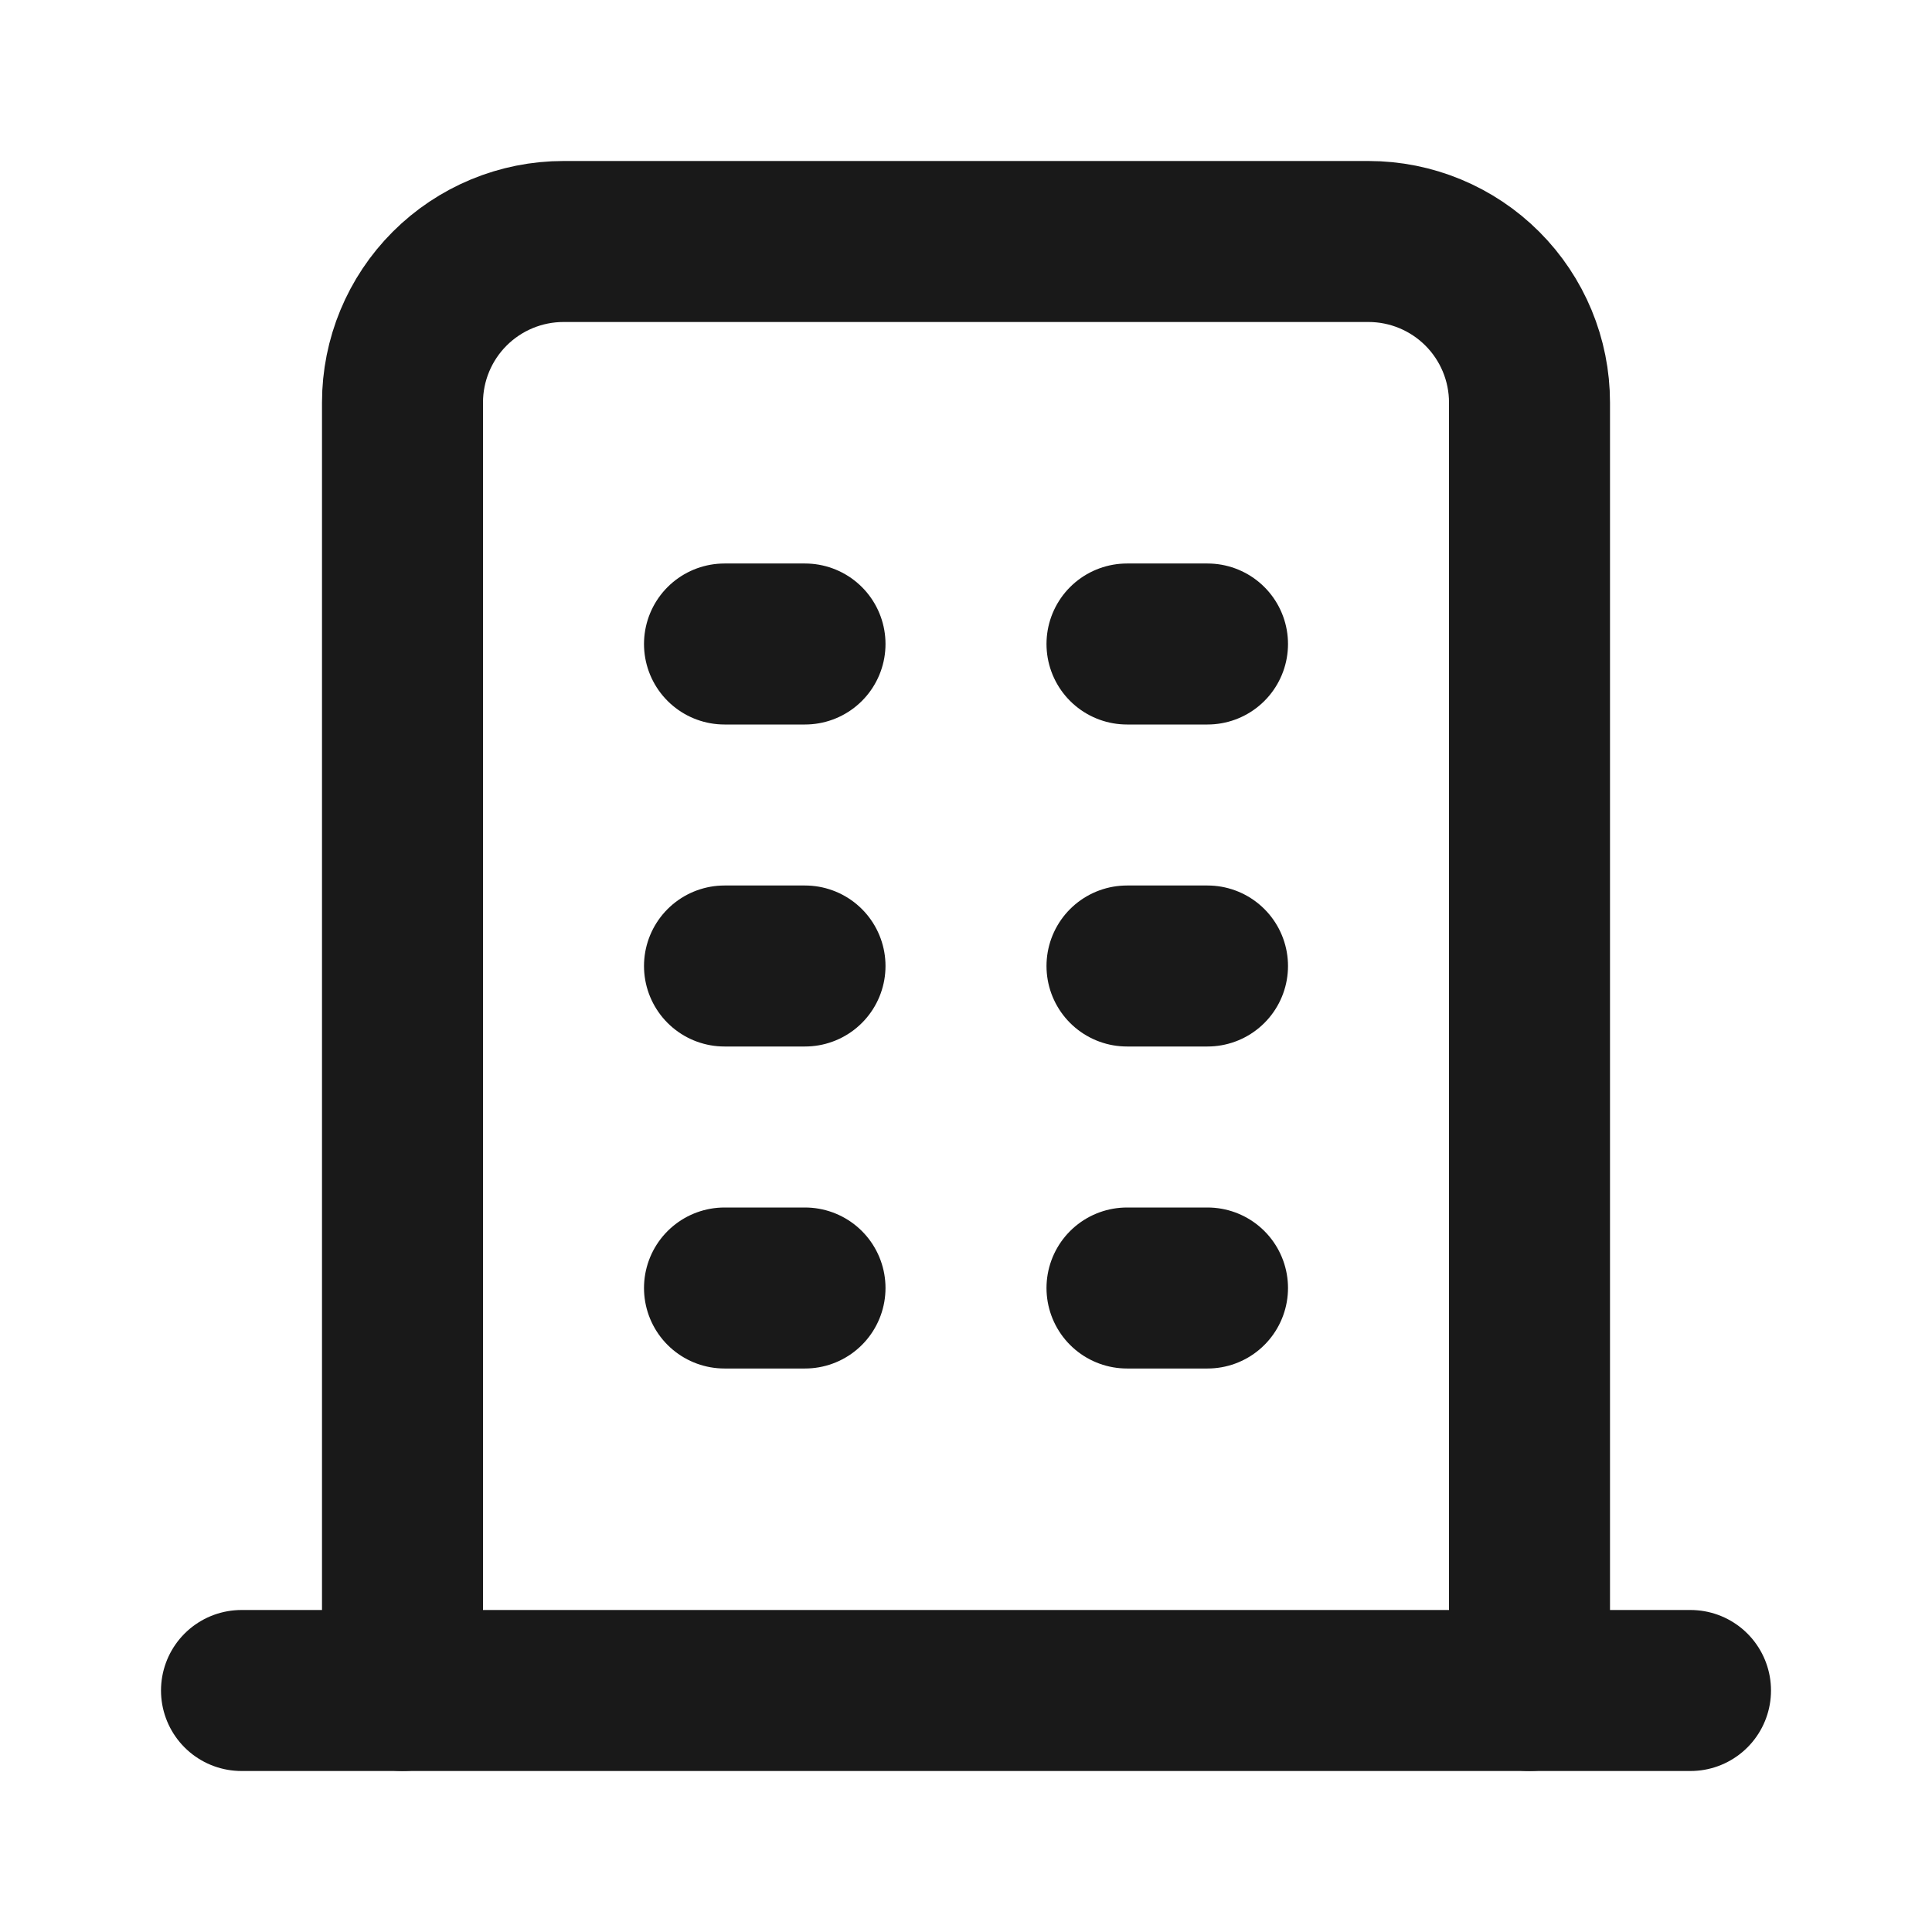 <svg width="24" height="24" viewBox="0 0 24 24" fill="none" xmlns="http://www.w3.org/2000/svg">
<path d="M3 21H21" stroke="#191919" stroke-width="2" stroke-linecap="round" stroke-linejoin="round"/>
<path d="M9 8H10" stroke="#191919" stroke-width="2" stroke-linecap="round" stroke-linejoin="round"/>
<path d="M9 12H10" stroke="#191919" stroke-width="2" stroke-linecap="round" stroke-linejoin="round"/>
<path d="M9 16H10" stroke="#191919" stroke-width="2" stroke-linecap="round" stroke-linejoin="round"/>
<path d="M14 8H15" stroke="#191919" stroke-width="2" stroke-linecap="round" stroke-linejoin="round"/>
<path d="M14 12H15" stroke="#191919" stroke-width="2" stroke-linecap="round" stroke-linejoin="round"/>
<path d="M14 16H15" stroke="#191919" stroke-width="2" stroke-linecap="round" stroke-linejoin="round"/>
<path d="M5 21V5C5 4.47 5.211 3.961 5.586 3.586C5.961 3.211 6.47 3 7 3H17C17.53 3 18.039 3.211 18.414 3.586C18.789 3.961 19 4.47 19 5V21" stroke="#191919" stroke-width="2" stroke-linecap="round" stroke-linejoin="round"/>
</svg>
